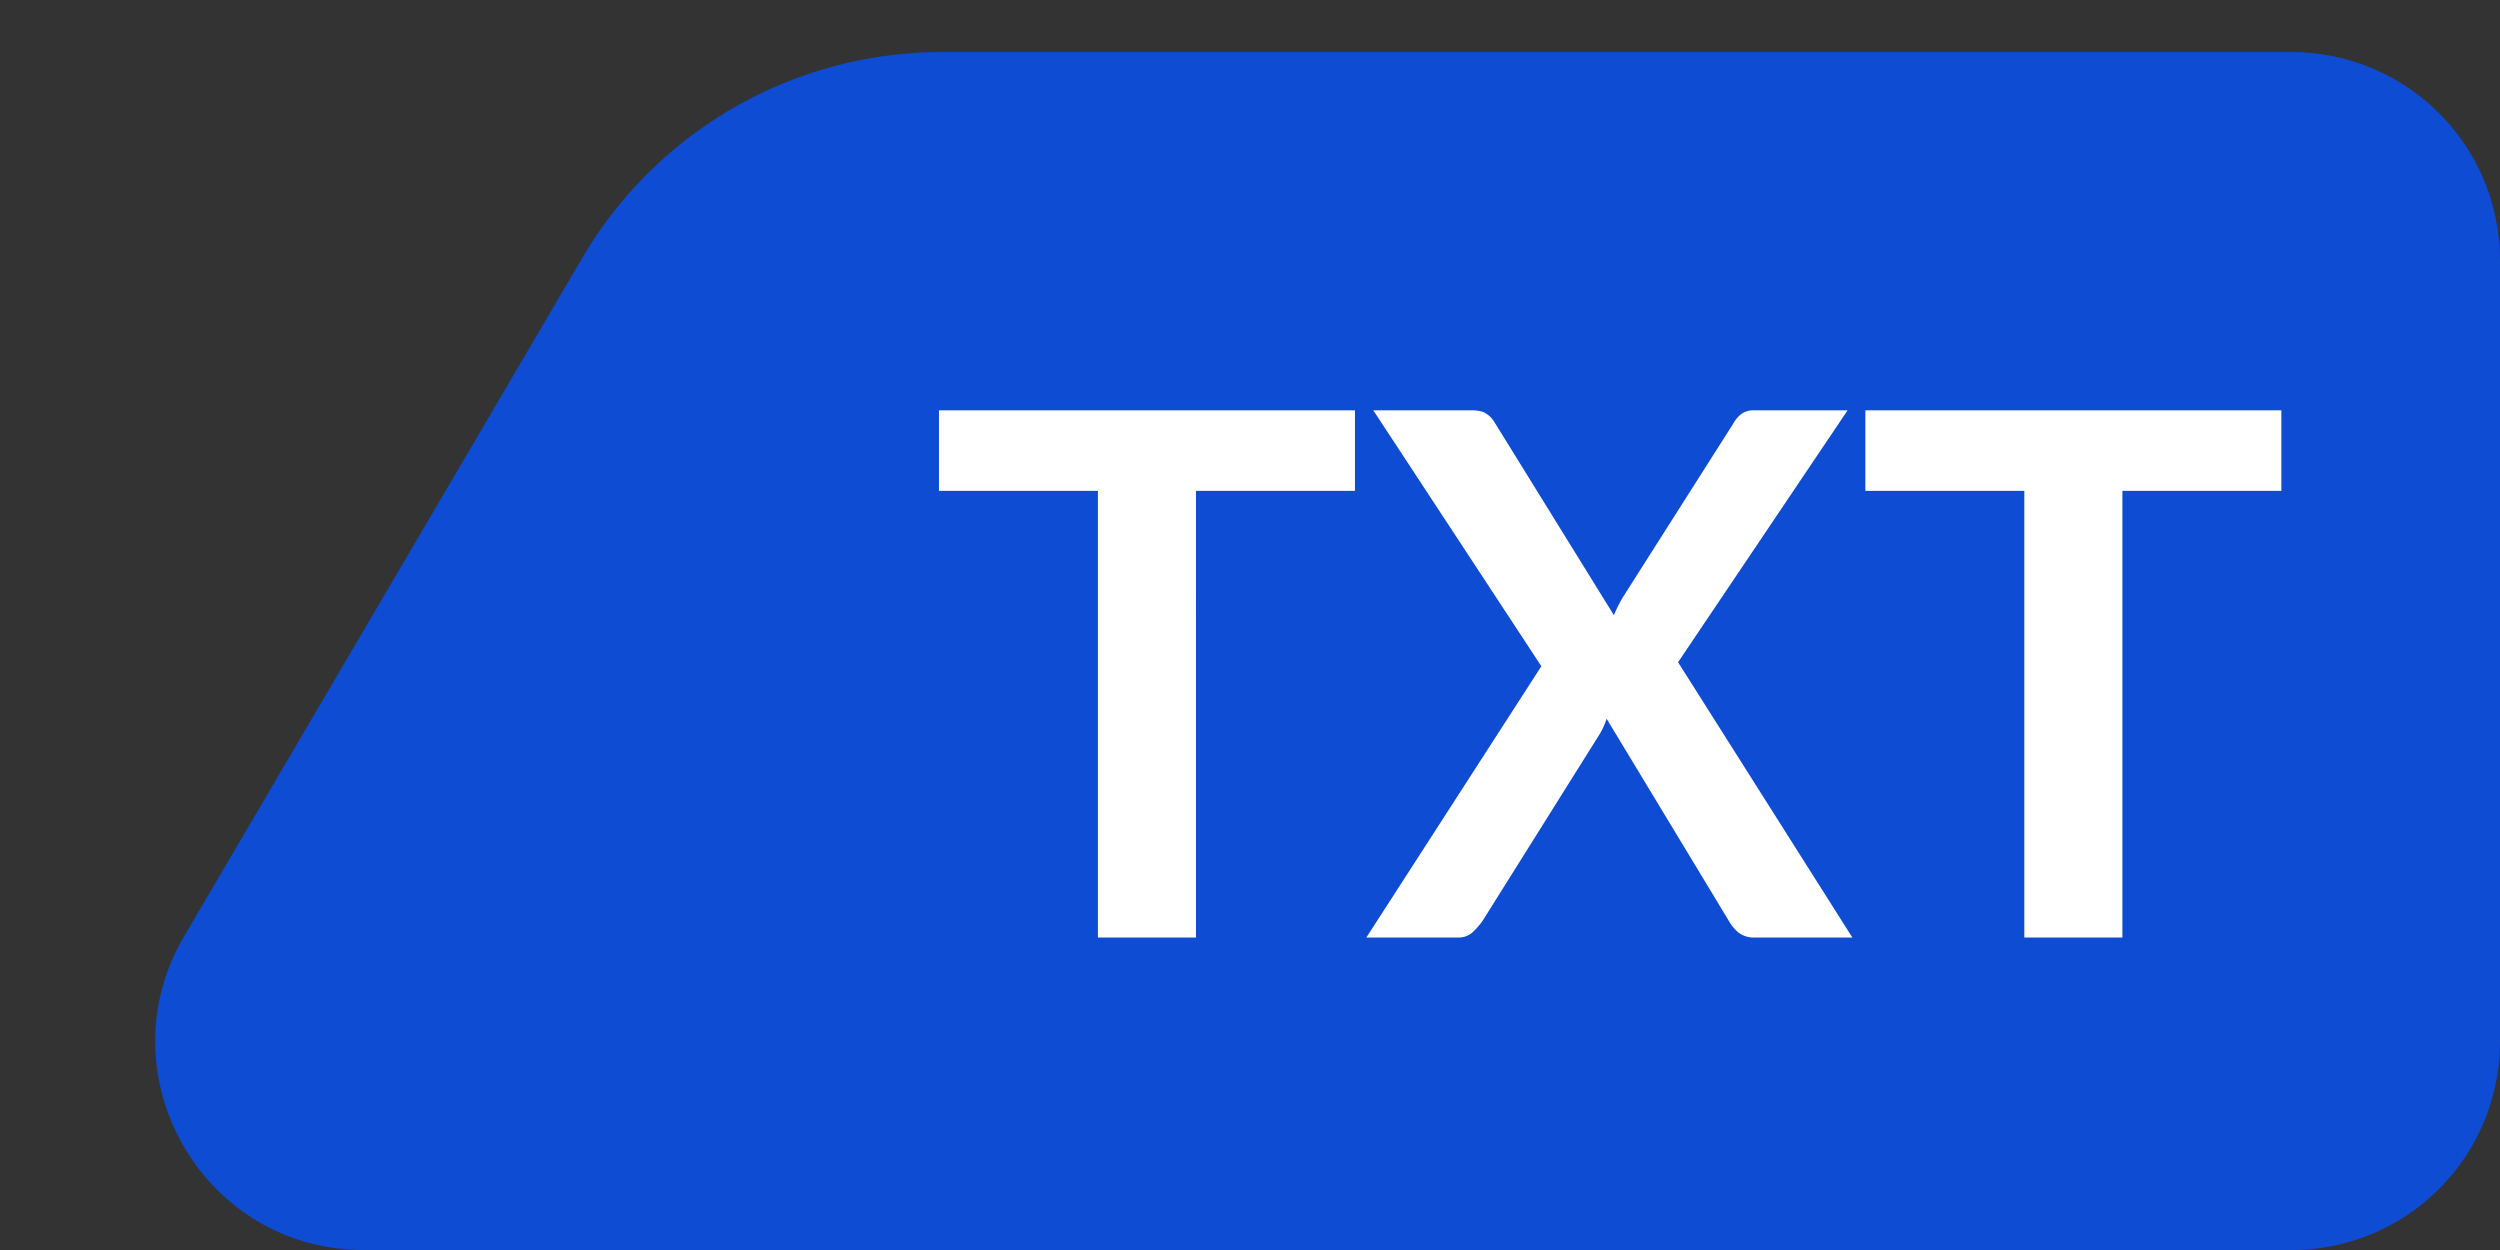 <svg width="48" height="24" fill="none" xmlns="http://www.w3.org/2000/svg"><rect width="100%" height="100%" fill="#333333" stroke="none"/><g clip-path="url(#clip0)"><path d="M6.986 24c-3.092 0-5.015-3.358-3.45-6.025L11.181 4.95a8 8 0 016.9-3.95H44a4 4 0 014 4v15a4 4 0 01-4 4H6.985z" fill="#0D4CD3"/><path d="M26.015 7.878v1.547h-3.052V18H21.08V9.425h-3.052V7.878h7.987zM29.594 12.792l-3.227-4.914h1.876c.13 0 .224.019.28.056a.48.48 0 01.168.168l2.296 3.71a2.665 2.665 0 01.175-.35l2.114-3.325a.595.595 0 01.168-.196.396.396 0 01.23-.063h1.8l-3.255 4.837L35.565 18h-1.876a.48.48 0 01-.315-.098.833.833 0 01-.182-.224L30.847 13.8c-.033.103-.077.2-.133.294l-2.247 3.584c-.056.08-.121.154-.196.224a.394.394 0 01-.28.098h-1.757l3.36-5.208zM43.802 7.878v1.547H40.75V18h-1.883V9.425h-3.052V7.878h7.987z" fill="#fff"/></g><defs><clipPath id="clip0"><path fill="#fff" d="M0 0h48v24H0z"/></clipPath></defs></svg>